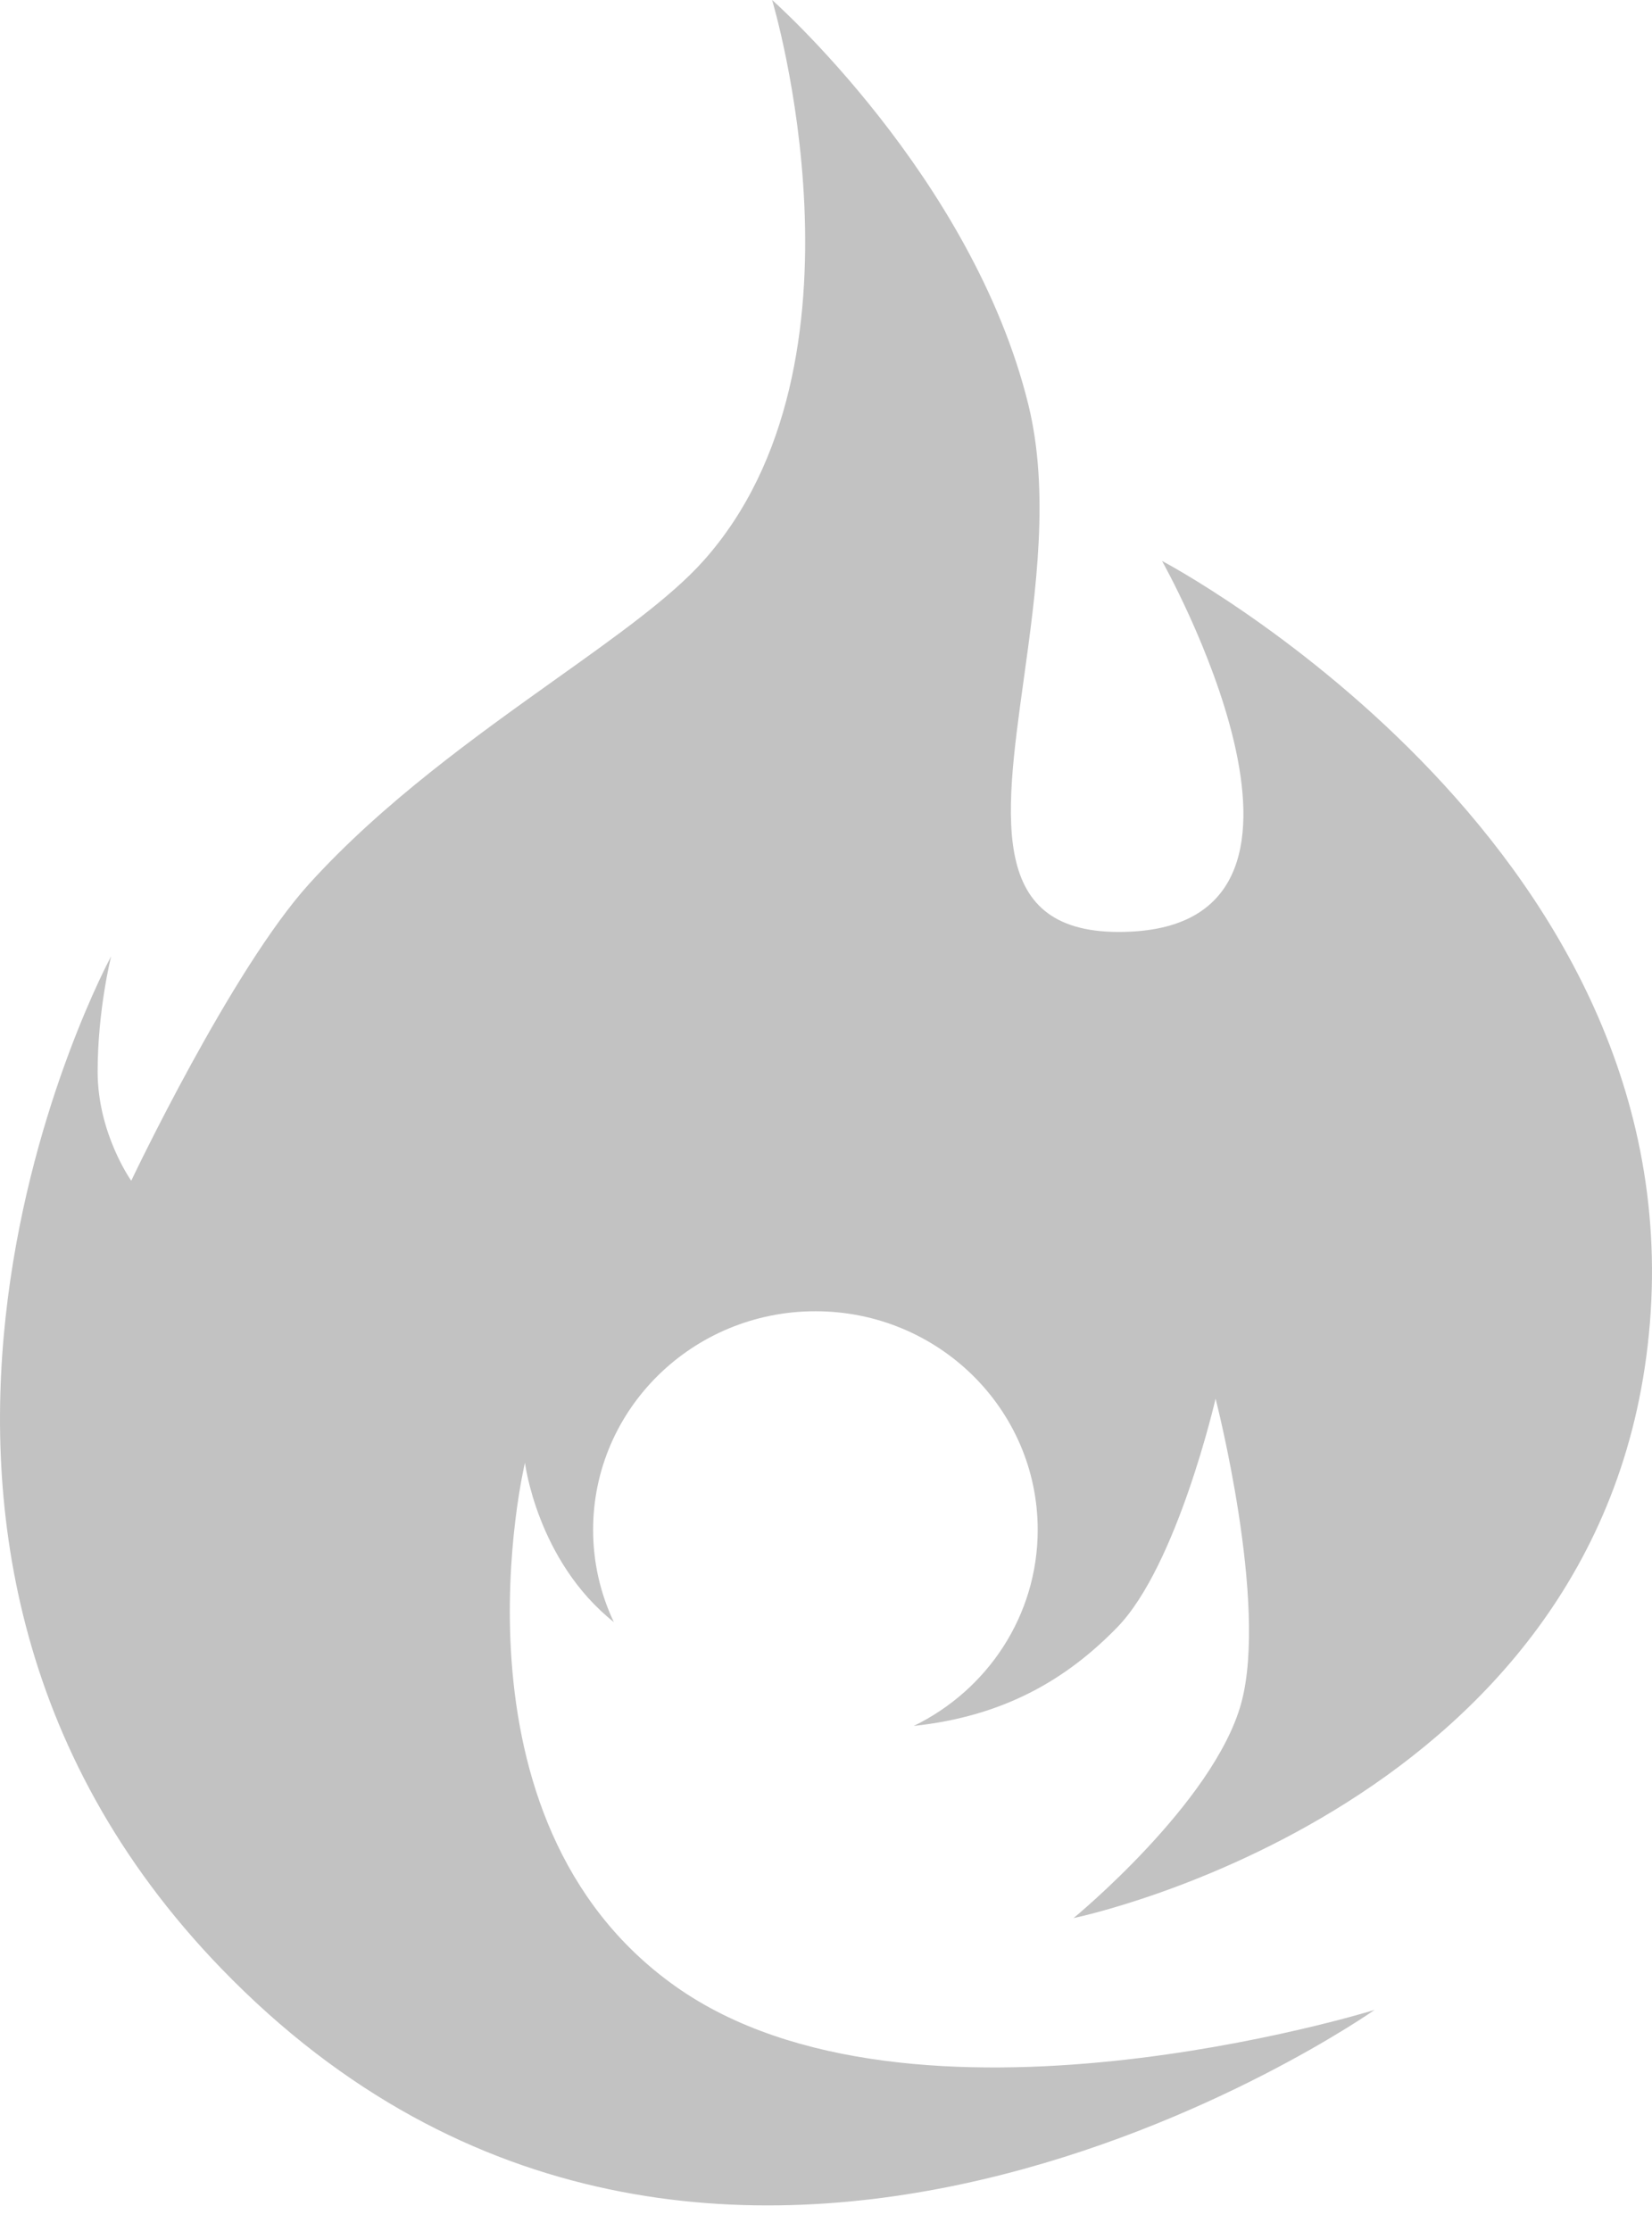 <svg width="40" height="54" viewBox="0 0 40 54" fill="none" xmlns="http://www.w3.org/2000/svg">
<path fill-rule="evenodd" clip-rule="evenodd" d="M30.054 41.224C30.713 38.812 29.433 33.854 29.433 33.854C29.433 33.854 28.505 37.893 27.054 39.386C25.816 40.659 24.299 41.542 22.125 41.775C23.903 40.911 25.126 39.11 25.126 37.028C25.126 34.106 22.716 31.738 19.744 31.738C16.771 31.738 14.361 34.106 14.361 37.028C14.361 37.827 14.541 38.583 14.863 39.262C13.004 37.781 12.711 35.406 12.711 35.406C12.711 35.406 10.636 44.025 16.356 48.079C22.076 52.134 33.282 48.649 33.282 48.649C33.282 48.649 17.246 59.932 5.363 47.652C-4.873 37.073 2.691 23.146 2.691 23.146C2.691 23.146 2.364 24.438 2.364 25.938C2.364 27.438 3.178 28.579 3.178 28.579C3.178 28.579 5.603 23.466 7.491 21.387C9.277 19.419 11.517 17.823 13.451 16.444C14.941 15.383 16.249 14.451 17.03 13.577C21.334 8.765 18.695 0 18.695 0C18.695 0 23.546 4.277 24.901 9.8C25.417 11.906 25.085 14.301 24.788 16.443C24.305 19.921 23.916 22.731 27.399 22.549C33.027 22.254 28.136 13.577 28.136 13.577C28.136 13.577 40.903 20.287 39.949 32.023C38.995 43.759 25.994 46.426 25.994 46.426C25.994 46.426 29.394 43.635 30.054 41.224Z" fill="#C2C2C2"/>
</svg>
